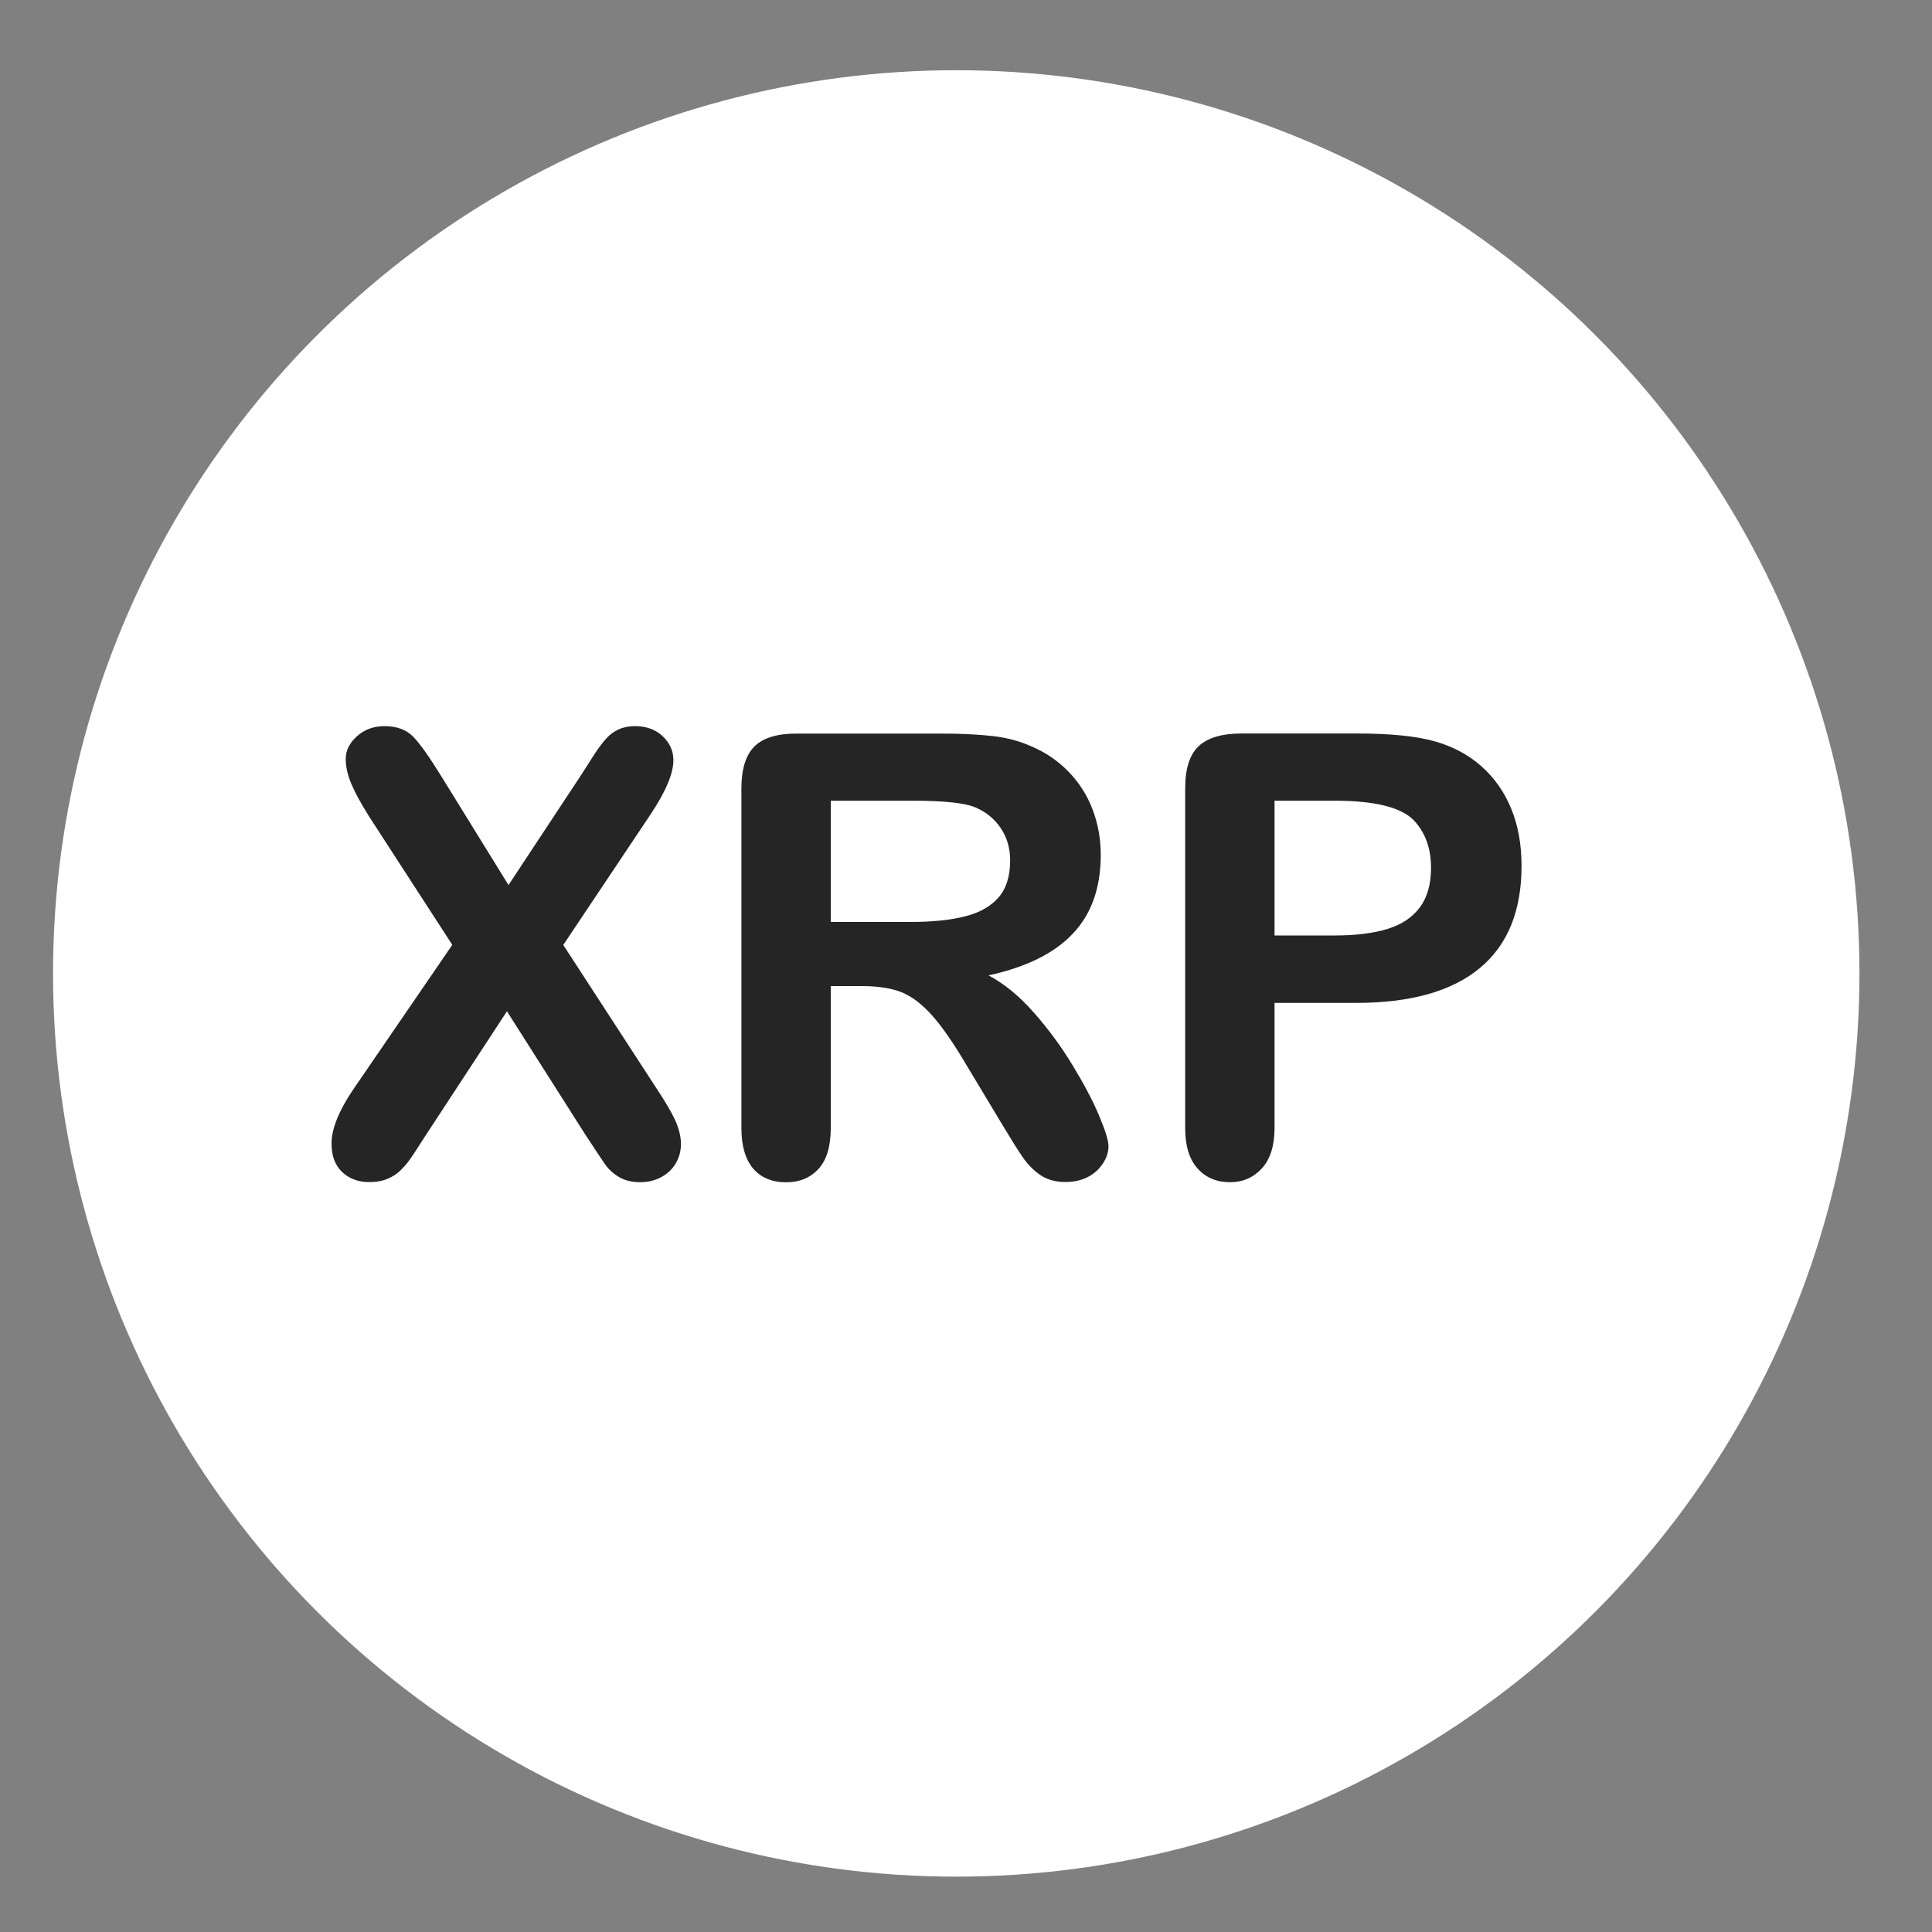 <?xml version="1.0" encoding="utf-8"?>
<!-- Generator: Adobe Illustrator 23.0.1, SVG Export Plug-In . SVG Version: 6.00 Build 0)  -->
<svg version="1.1" id="Layer_1" xmlns="http://www.w3.org/2000/svg" xmlns:xlink="http://www.w3.org/1999/xlink" x="0px" y="0px"
	 viewBox="0 0 200 200" style="enable-background:new 0 0 200 200;" xml:space="preserve">
<rect x="0" y="0" width="200" height="200" fill="#808080" stroke="none"/>
<style type="text/css">
	.st0{fill:#FFFFFF;}
	.st1{fill:#252526;}
</style>
<circle class="st0" cx="98.99" cy="100.77" r="93.5"/>
<g>
	<path class="st1" d="M36.6,112.73l10.22-14.92l-8.6-13.27c-0.81-1.29-1.42-2.39-1.82-3.32s-0.61-1.81-0.61-2.66
		c0-0.87,0.39-1.66,1.17-2.35c0.78-0.7,1.73-1.04,2.85-1.04c1.29,0,2.29,0.38,3.01,1.14c0.72,0.76,1.71,2.17,2.97,4.22l6.85,11.09
		l7.32-11.09c0.6-0.93,1.12-1.73,1.54-2.4c0.43-0.66,0.84-1.21,1.23-1.65c0.39-0.44,0.84-0.76,1.32-0.98
		c0.49-0.22,1.05-0.33,1.7-0.33c1.16,0,2.11,0.35,2.85,1.04c0.74,0.7,1.11,1.52,1.11,2.48c0,1.39-0.8,3.28-2.4,5.67l-9,13.46
		L68,112.73c0.87,1.31,1.51,2.39,1.9,3.25c0.39,0.86,0.59,1.68,0.59,2.45c0,0.73-0.18,1.39-0.53,1.99c-0.35,0.6-0.85,1.08-1.5,1.43
		c-0.64,0.35-1.37,0.53-2.18,0.53c-0.87,0-1.61-0.18-2.21-0.54c-0.6-0.36-1.09-0.81-1.46-1.35s-1.07-1.59-2.09-3.15l-8.04-12.65
		l-8.53,13.02c-0.66,1.04-1.14,1.77-1.42,2.18s-0.62,0.82-1.01,1.21c-0.39,0.39-0.86,0.71-1.4,0.93c-0.54,0.23-1.17,0.34-1.9,0.34
		c-1.12,0-2.05-0.34-2.79-1.03c-0.74-0.69-1.11-1.68-1.11-2.99C34.33,116.83,35.09,114.95,36.6,112.73z"/>
	<path class="st1" d="M89.24,102.08H86v14.67c0,1.93-0.43,3.35-1.28,4.27c-0.85,0.91-1.96,1.37-3.33,1.37
		c-1.47,0-2.62-0.48-3.43-1.43c-0.81-0.96-1.21-2.36-1.21-4.2V81.61c0-1.99,0.45-3.44,1.34-4.33c0.89-0.89,2.34-1.34,4.33-1.34
		h15.04c2.08,0,3.85,0.09,5.33,0.26s2.8,0.53,3.99,1.07c1.43,0.6,2.7,1.46,3.8,2.58c1.1,1.12,1.94,2.42,2.51,3.91
		s0.86,3.06,0.86,4.72c0,3.41-0.96,6.13-2.88,8.16c-1.92,2.04-4.83,3.48-8.74,4.33c1.64,0.87,3.21,2.16,4.7,3.86
		c1.5,1.7,2.83,3.51,4,5.44s2.09,3.65,2.74,5.2c0.65,1.55,0.98,2.61,0.98,3.19c0,0.6-0.19,1.2-0.58,1.79s-0.91,1.06-1.57,1.4
		c-0.67,0.34-1.43,0.51-2.3,0.51c-1.04,0-1.91-0.24-2.62-0.73s-1.31-1.11-1.82-1.85c-0.51-0.75-1.2-1.85-2.07-3.3l-3.71-6.17
		c-1.33-2.26-2.52-3.99-3.57-5.17c-1.05-1.18-2.11-1.99-3.19-2.43C92.24,102.29,90.88,102.08,89.24,102.08z M94.54,82.89H86v12.55
		h8.29c2.22,0,4.09-0.19,5.61-0.58c1.52-0.38,2.67-1.04,3.47-1.96c0.8-0.92,1.2-2.2,1.2-3.82c0-1.27-0.32-2.38-0.97-3.35
		s-1.54-1.69-2.68-2.17C99.84,83.12,97.71,82.89,94.54,82.89z"/>
	<path class="st1" d="M140.41,103.82h-8.47v12.93c0,1.85-0.44,3.25-1.31,4.2s-1.97,1.43-3.3,1.43c-1.39,0-2.51-0.47-3.36-1.42
		c-0.85-0.94-1.28-2.33-1.28-4.16v-35.2c0-2.03,0.47-3.49,1.4-4.36s2.42-1.31,4.45-1.31h11.87c3.51,0,6.21,0.27,8.1,0.81
		c1.87,0.52,3.48,1.38,4.84,2.58c1.36,1.2,2.39,2.68,3.1,4.42c0.71,1.74,1.06,3.71,1.06,5.89c0,4.65-1.43,8.18-4.3,10.57
		S146.08,103.82,140.41,103.82z M138.17,82.89h-6.23v13.95h6.23c2.18,0,4-0.23,5.47-0.68s2.58-1.2,3.35-2.24
		c0.77-1.04,1.15-2.4,1.15-4.08c0-2.01-0.59-3.65-1.78-4.92C145.03,83.56,142.3,82.89,138.17,82.89z"/>
</g>
<g>
</g>
<g>
</g>
<g>
</g>
<g>
</g>
<g>
</g>
<g>
</g>
<g>
</g>
<g>
</g>
<g>
</g>
<g>
</g>
<g>
</g>
</svg>
